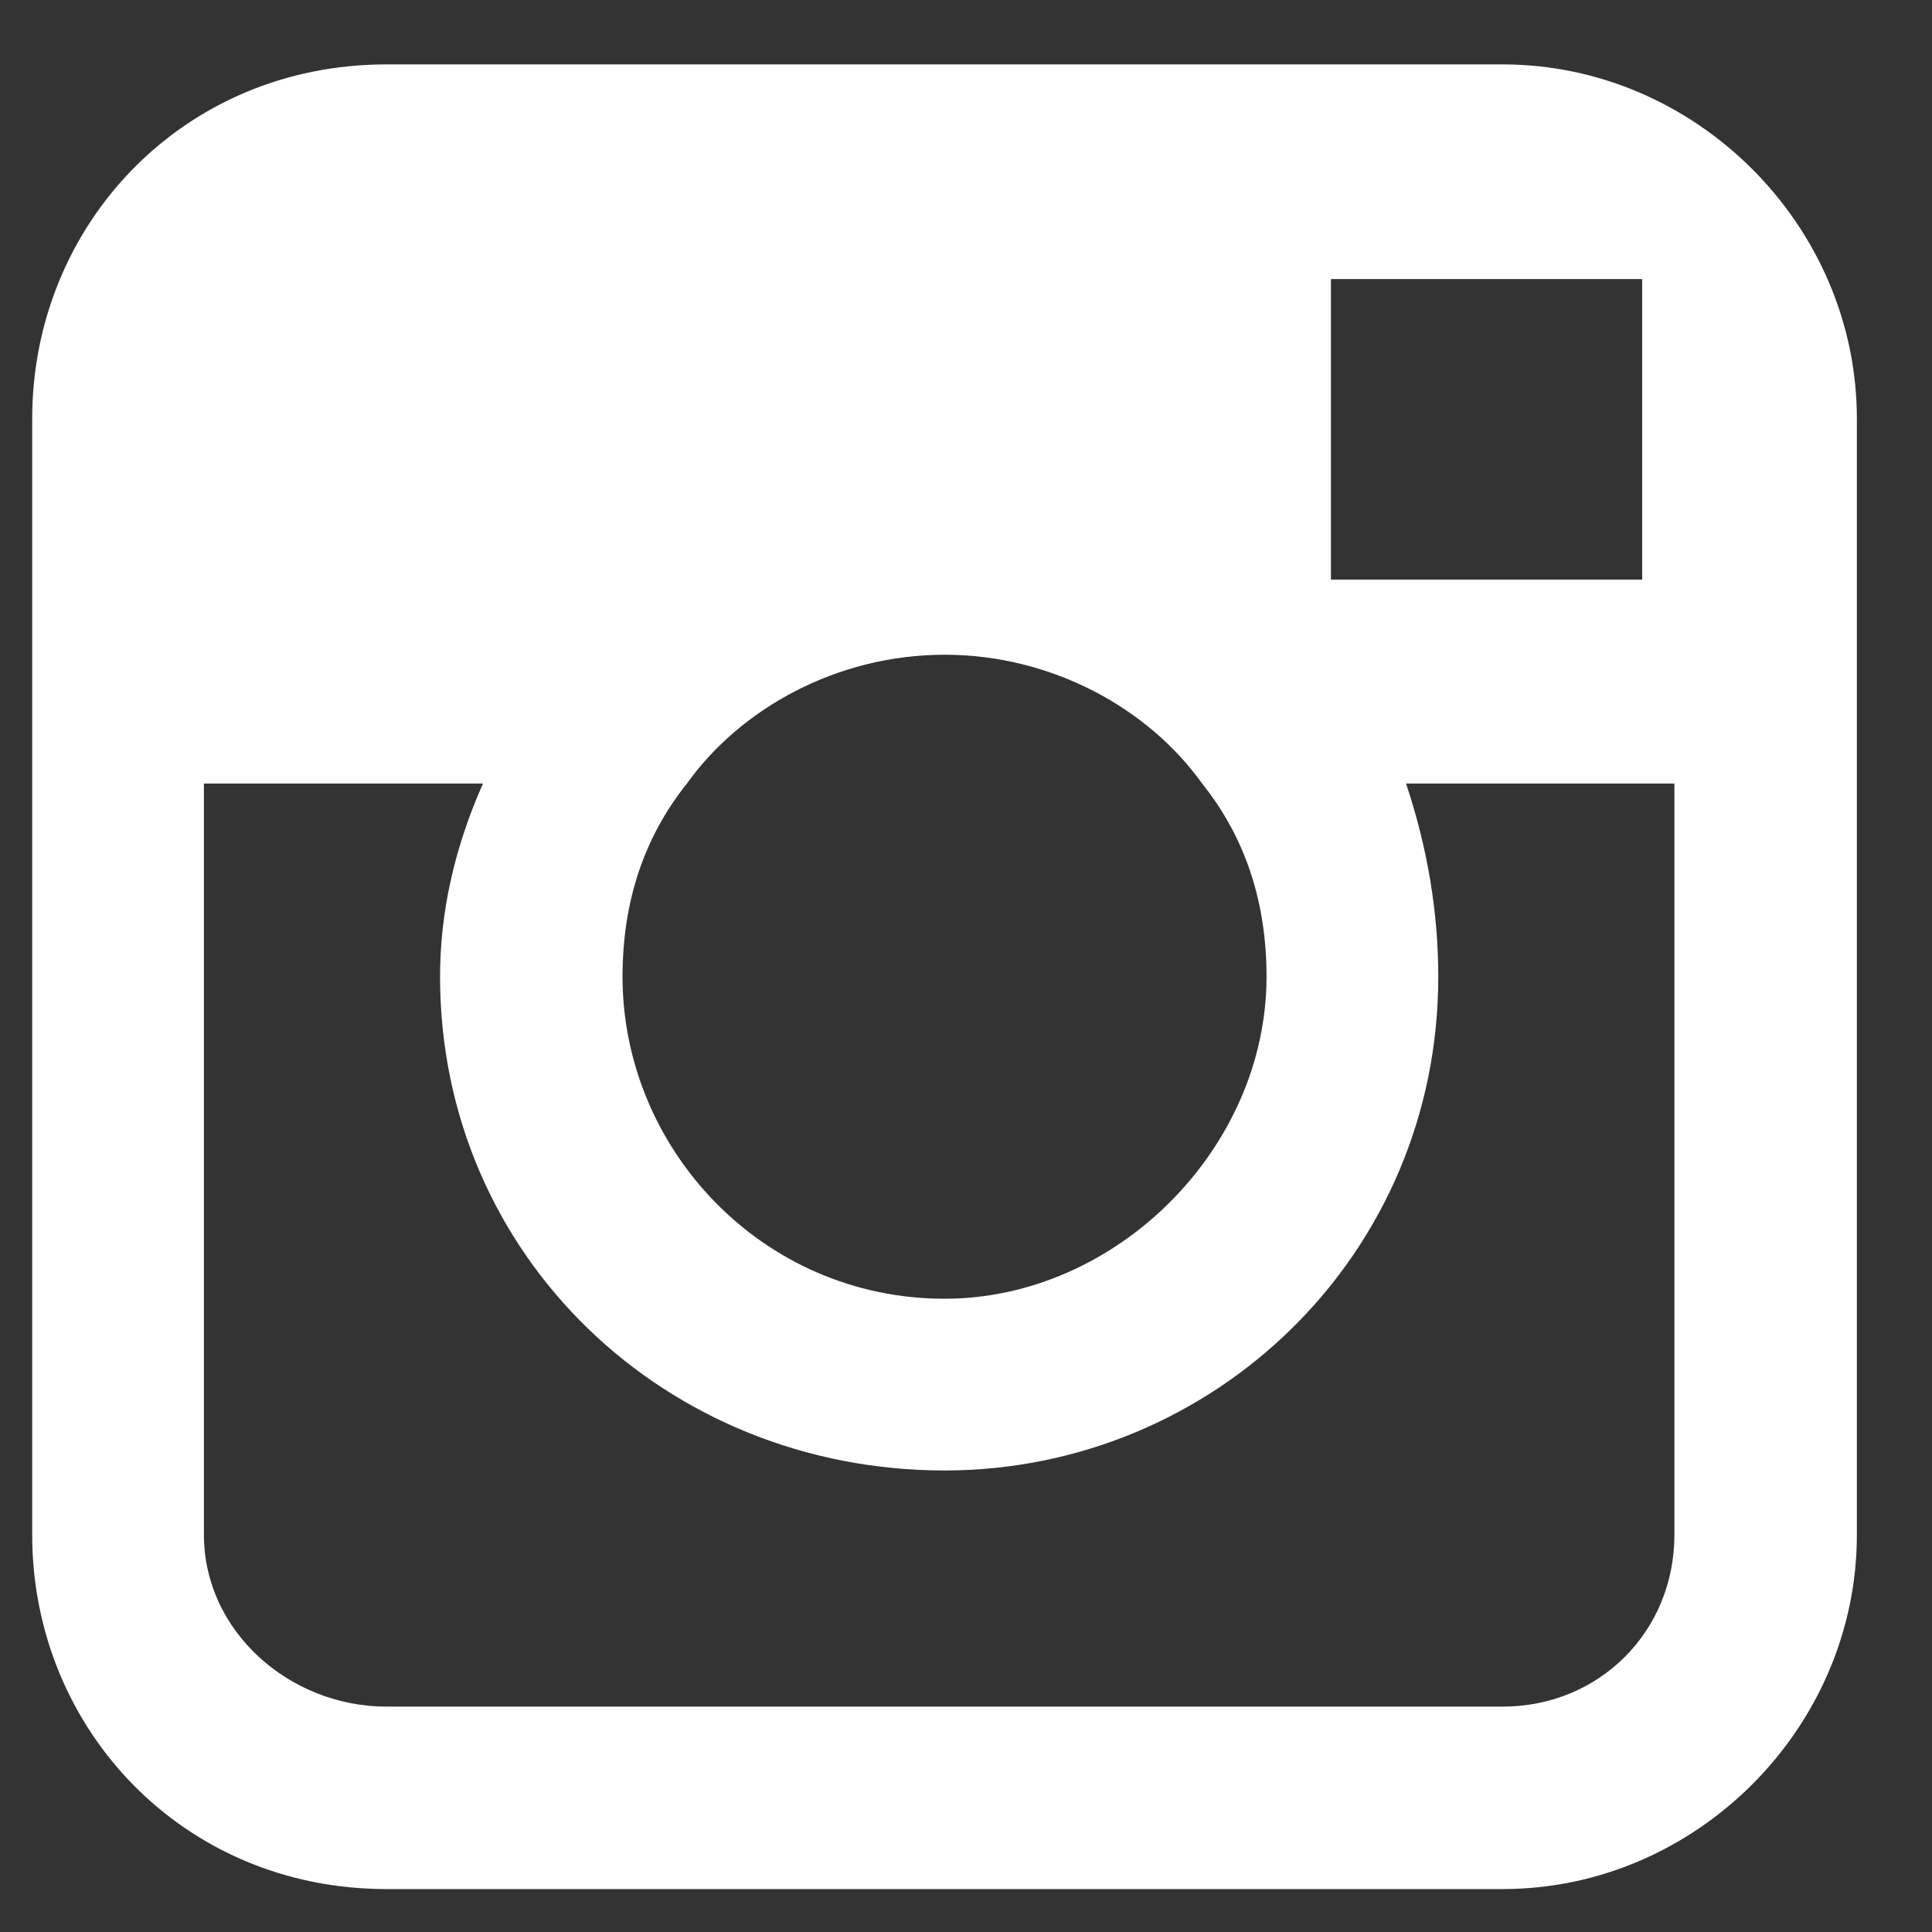 <svg version="1.2" xmlns="http://www.w3.org/2000/svg" viewBox="0 0 18 18" width="18" height="18"><rect x="0" y="0" width="18" height="18" fill="#333333" stroke="none"/><style>.A{fill:#fff}</style><path fill-rule="evenodd" class="A" d="m17.3 3.9v10.4c0 1.8-1.5 3.3-3.3 3.3h-10.4c-1.9 0-3.3-1.5-3.3-3.3v-10.4c0-1.8 1.4-3.3 3.3-3.3h10.4c1.8 0 3.3 1.5 3.3 3.3zm-4.9-1.3v2.8h2.9v-2.8h-0.4zm-6.6 6.5c0 1.6 1.3 3 3 3c1.6 0 3-1.4 3-3c0-0.7-0.2-1.3-0.6-1.8c-0.5-0.7-1.4-1.2-2.4-1.2c-1 0-1.9 0.5-2.4 1.2c-0.4 0.5-0.6 1.1-0.6 1.8zm9.8-1.8h-2.5q0.3 0.9 0.3 1.8c0 2.6-2.1 4.6-4.6 4.6c-2.6 0-4.7-2-4.7-4.6q0-0.9 0.4-1.8h-2.6v7c0 0.9 0.8 1.6 1.7 1.6h10.4c0.9 0 1.6-0.7 1.6-1.6z"/></svg>